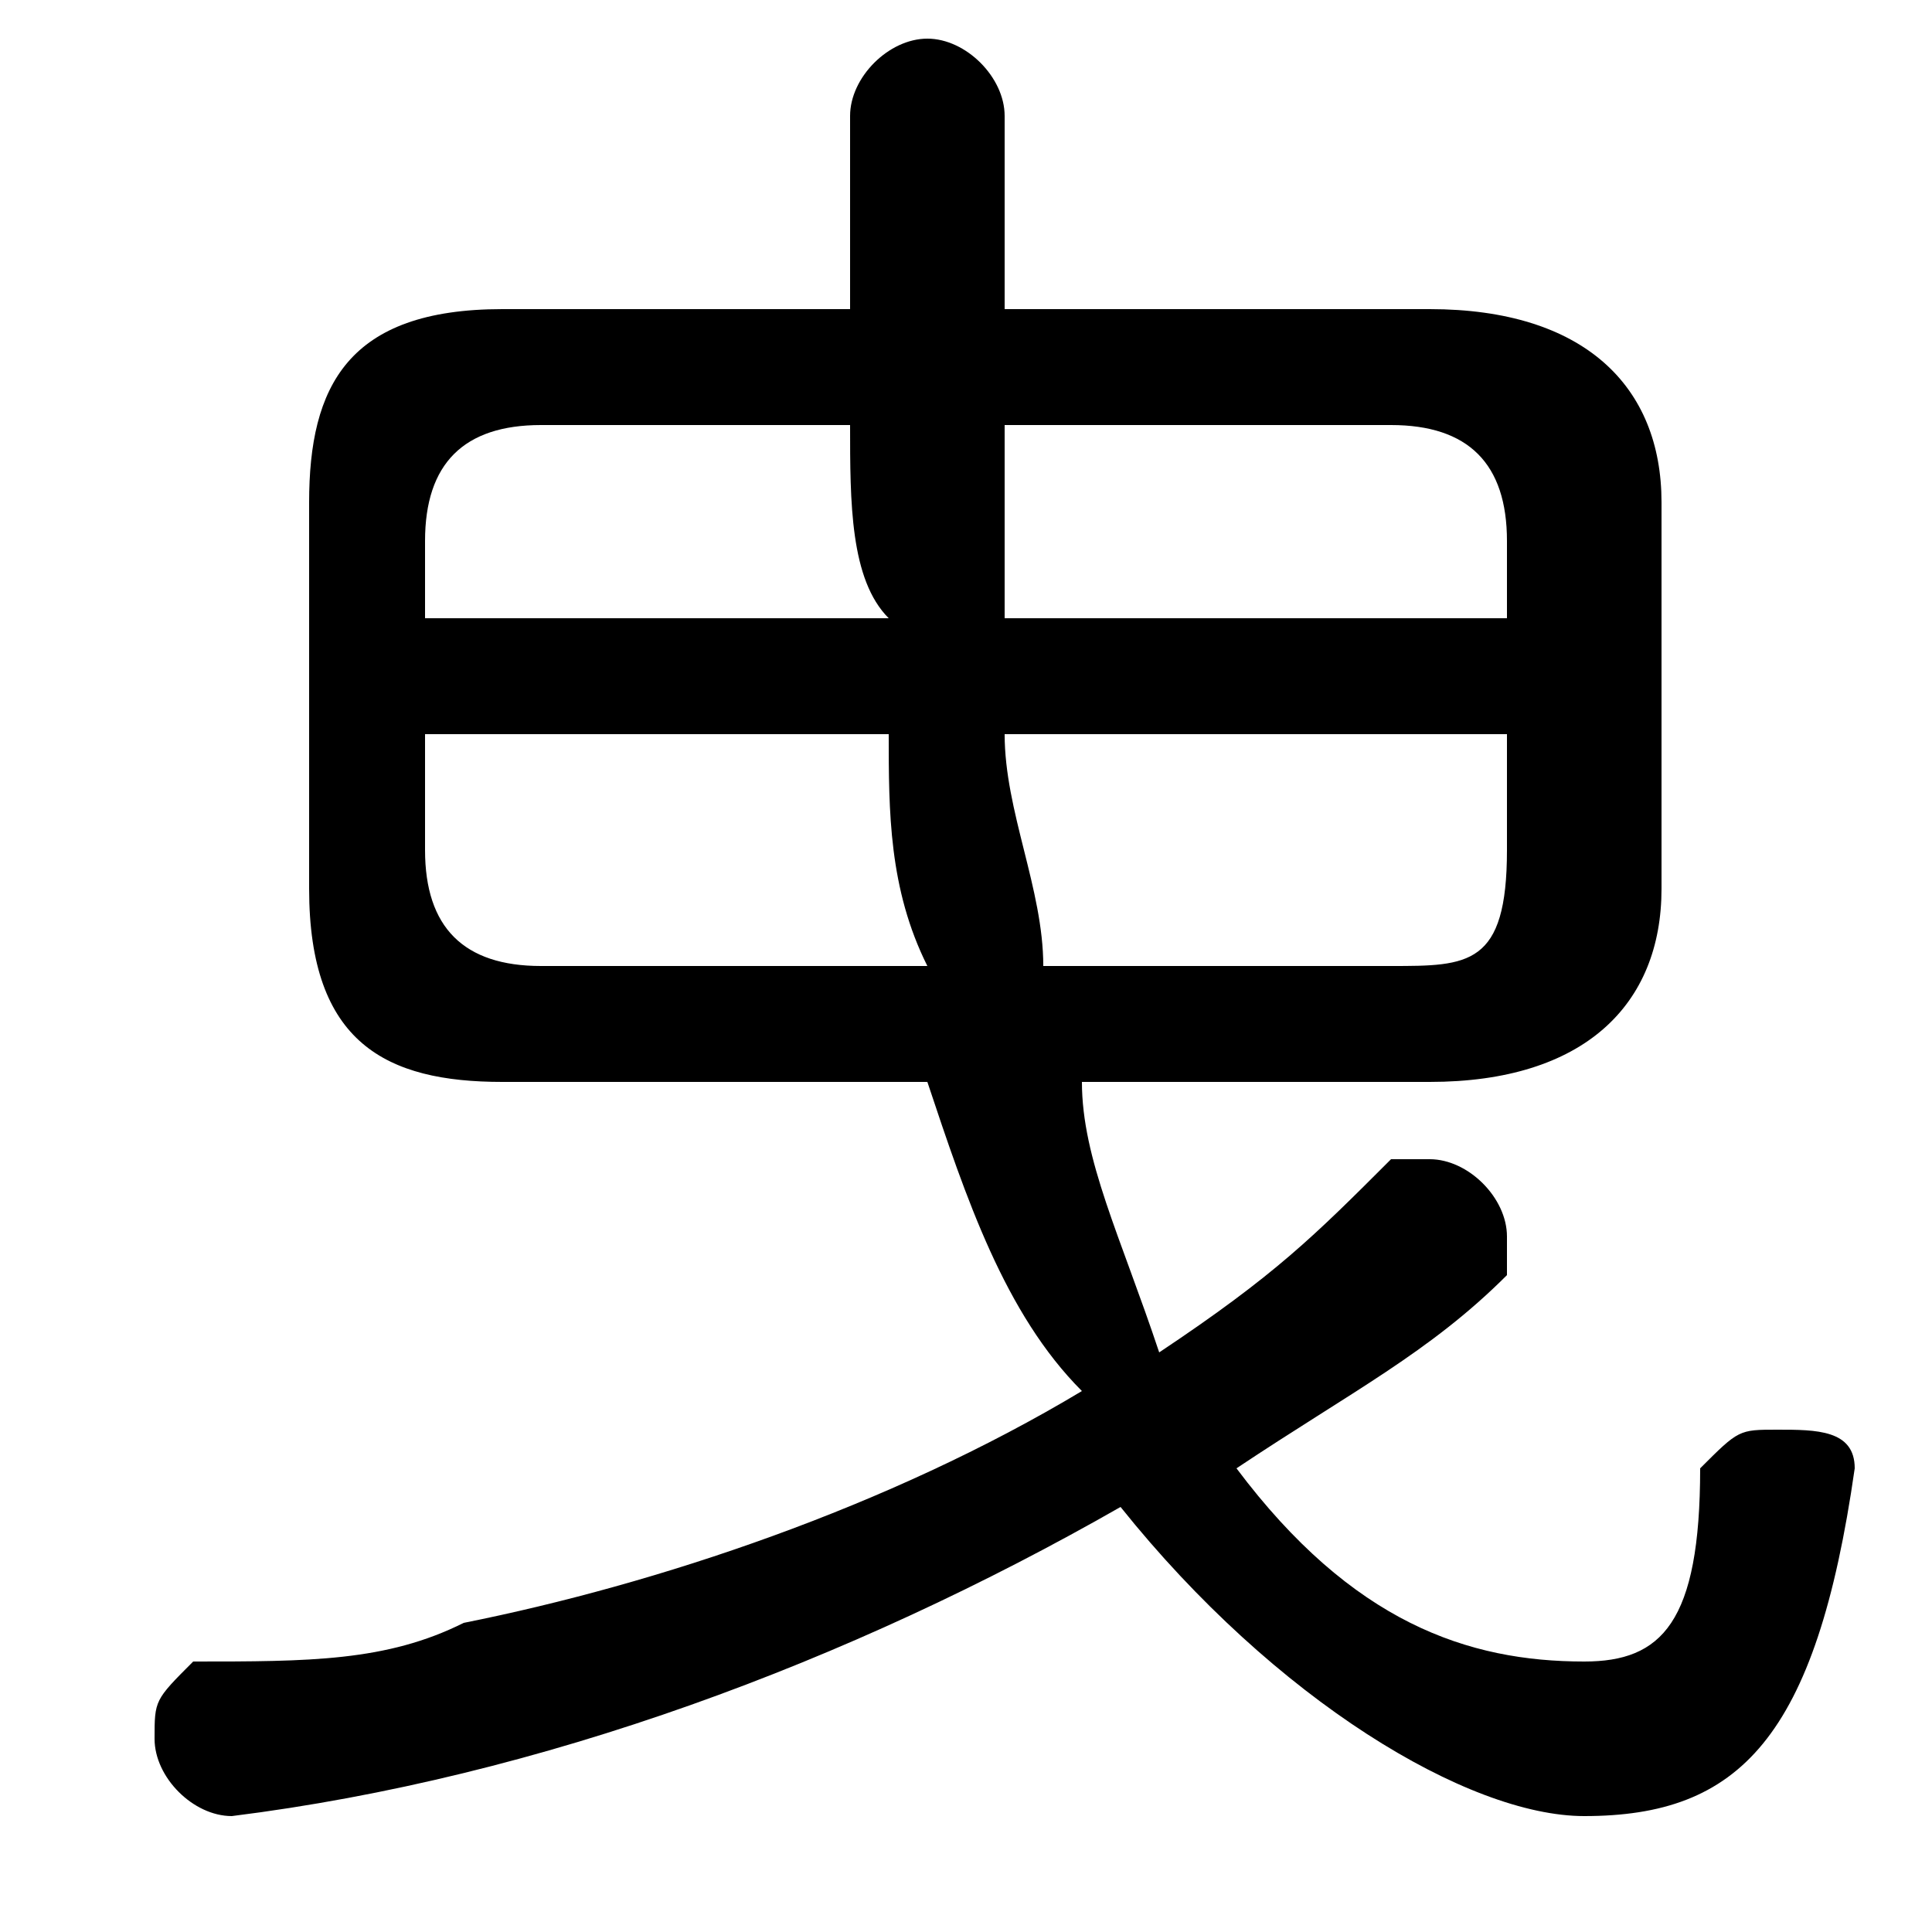 <svg xmlns="http://www.w3.org/2000/svg" viewBox="0 -44.0 50.0 50.0">
    <rect x="0" y="-44.0" width="50.0" height="50.0" fill="#808080" stroke="none"/>
    <g transform="scale(1, -1)">
        <!-- ボディの枠 -->
        <rect x="0" y="-6.0" width="50.0" height="50.0"
            stroke="white" fill="white"/>
        <!-- グリフ座標系の原点 -->
        <circle cx="0" cy="0" r="5" fill="white"/>
        <!-- グリフのアウトライン -->
        <g style="fill:black;stroke:#000000;stroke-width:0;stroke-linecap:round;stroke-linejoin:round;">
        <path d="M 24.0 16.0 C 25.0 13.0 26.0 10.0 28.0 8.0 C 23.0 5.0 17.0 3.0 12.0 2.0 C 10.0 1.0 8.0 1.0 5.0 1.0 C 4.0 0.0 4.0 -0.0 4.0 -1.0 C 4.0 -2.0 5.0 -3.0 6.0 -3.0 C 14.0 -2.0 22.0 1.0 29.0 5.0 C 33.0 -0.0 38.0 -3.0 41.0 -3.0 C 45.0 -3.0 47.0 -1.0 48.0 6.0 C 48.0 7.0 47.0 7.0 46.0 7.0 C 45.0 7.0 45.0 7.0 44.0 6.0 C 44.0 2.0 43.0 1.0 41.0 1.0 C 38.0 1.0 35.0 2.0 32.0 6.0 C 35.0 8.0 37.0 9.0 39.0 11.0 C 39.0 12.0 39.0 12.0 39.0 12.0 C 39.0 13.0 38.0 14.0 37.0 14.0 C 37.0 14.0 37.0 14.0 36.0 14.0 C 34.0 12.0 33.0 11.0 30.0 9.0 C 29.0 12.0 28.0 14.0 28.0 16.0 L 37.0 16.0 C 41.0 16.0 43.0 18.0 43.0 21.0 L 43.0 31.0 C 43.0 34.0 41.0 36.0 37.0 36.0 L 26.0 36.0 L 26.0 41.0 C 26.0 42.0 25.0 43.0 24.0 43.0 C 23.0 43.0 22.0 42.0 22.0 41.0 L 22.0 36.0 L 13.0 36.0 C 9.0 36.0 8.0 34.0 8.0 31.0 L 8.0 21.0 C 8.0 17.0 10.0 16.0 13.0 16.0 Z M 27.0 19.0 C 27.0 21.0 26.0 23.0 26.0 25.0 L 39.0 25.0 L 39.0 22.0 C 39.0 19.0 38.0 19.0 36.0 19.0 Z M 39.0 28.0 L 26.0 28.0 C 26.0 29.0 26.0 31.0 26.0 33.0 L 36.0 33.0 C 38.0 33.0 39.0 32.0 39.0 30.0 Z M 22.0 33.0 C 22.0 31.0 22.0 29.0 23.0 28.0 L 11.0 28.0 L 11.0 30.0 C 11.0 32.0 12.0 33.0 14.0 33.0 Z M 11.0 25.0 L 23.0 25.0 C 23.0 23.0 23.0 21.0 24.0 19.0 L 14.0 19.0 C 12.0 19.0 11.0 20.0 11.0 22.0 Z"/>
    </g>
    </g>
</svg>
